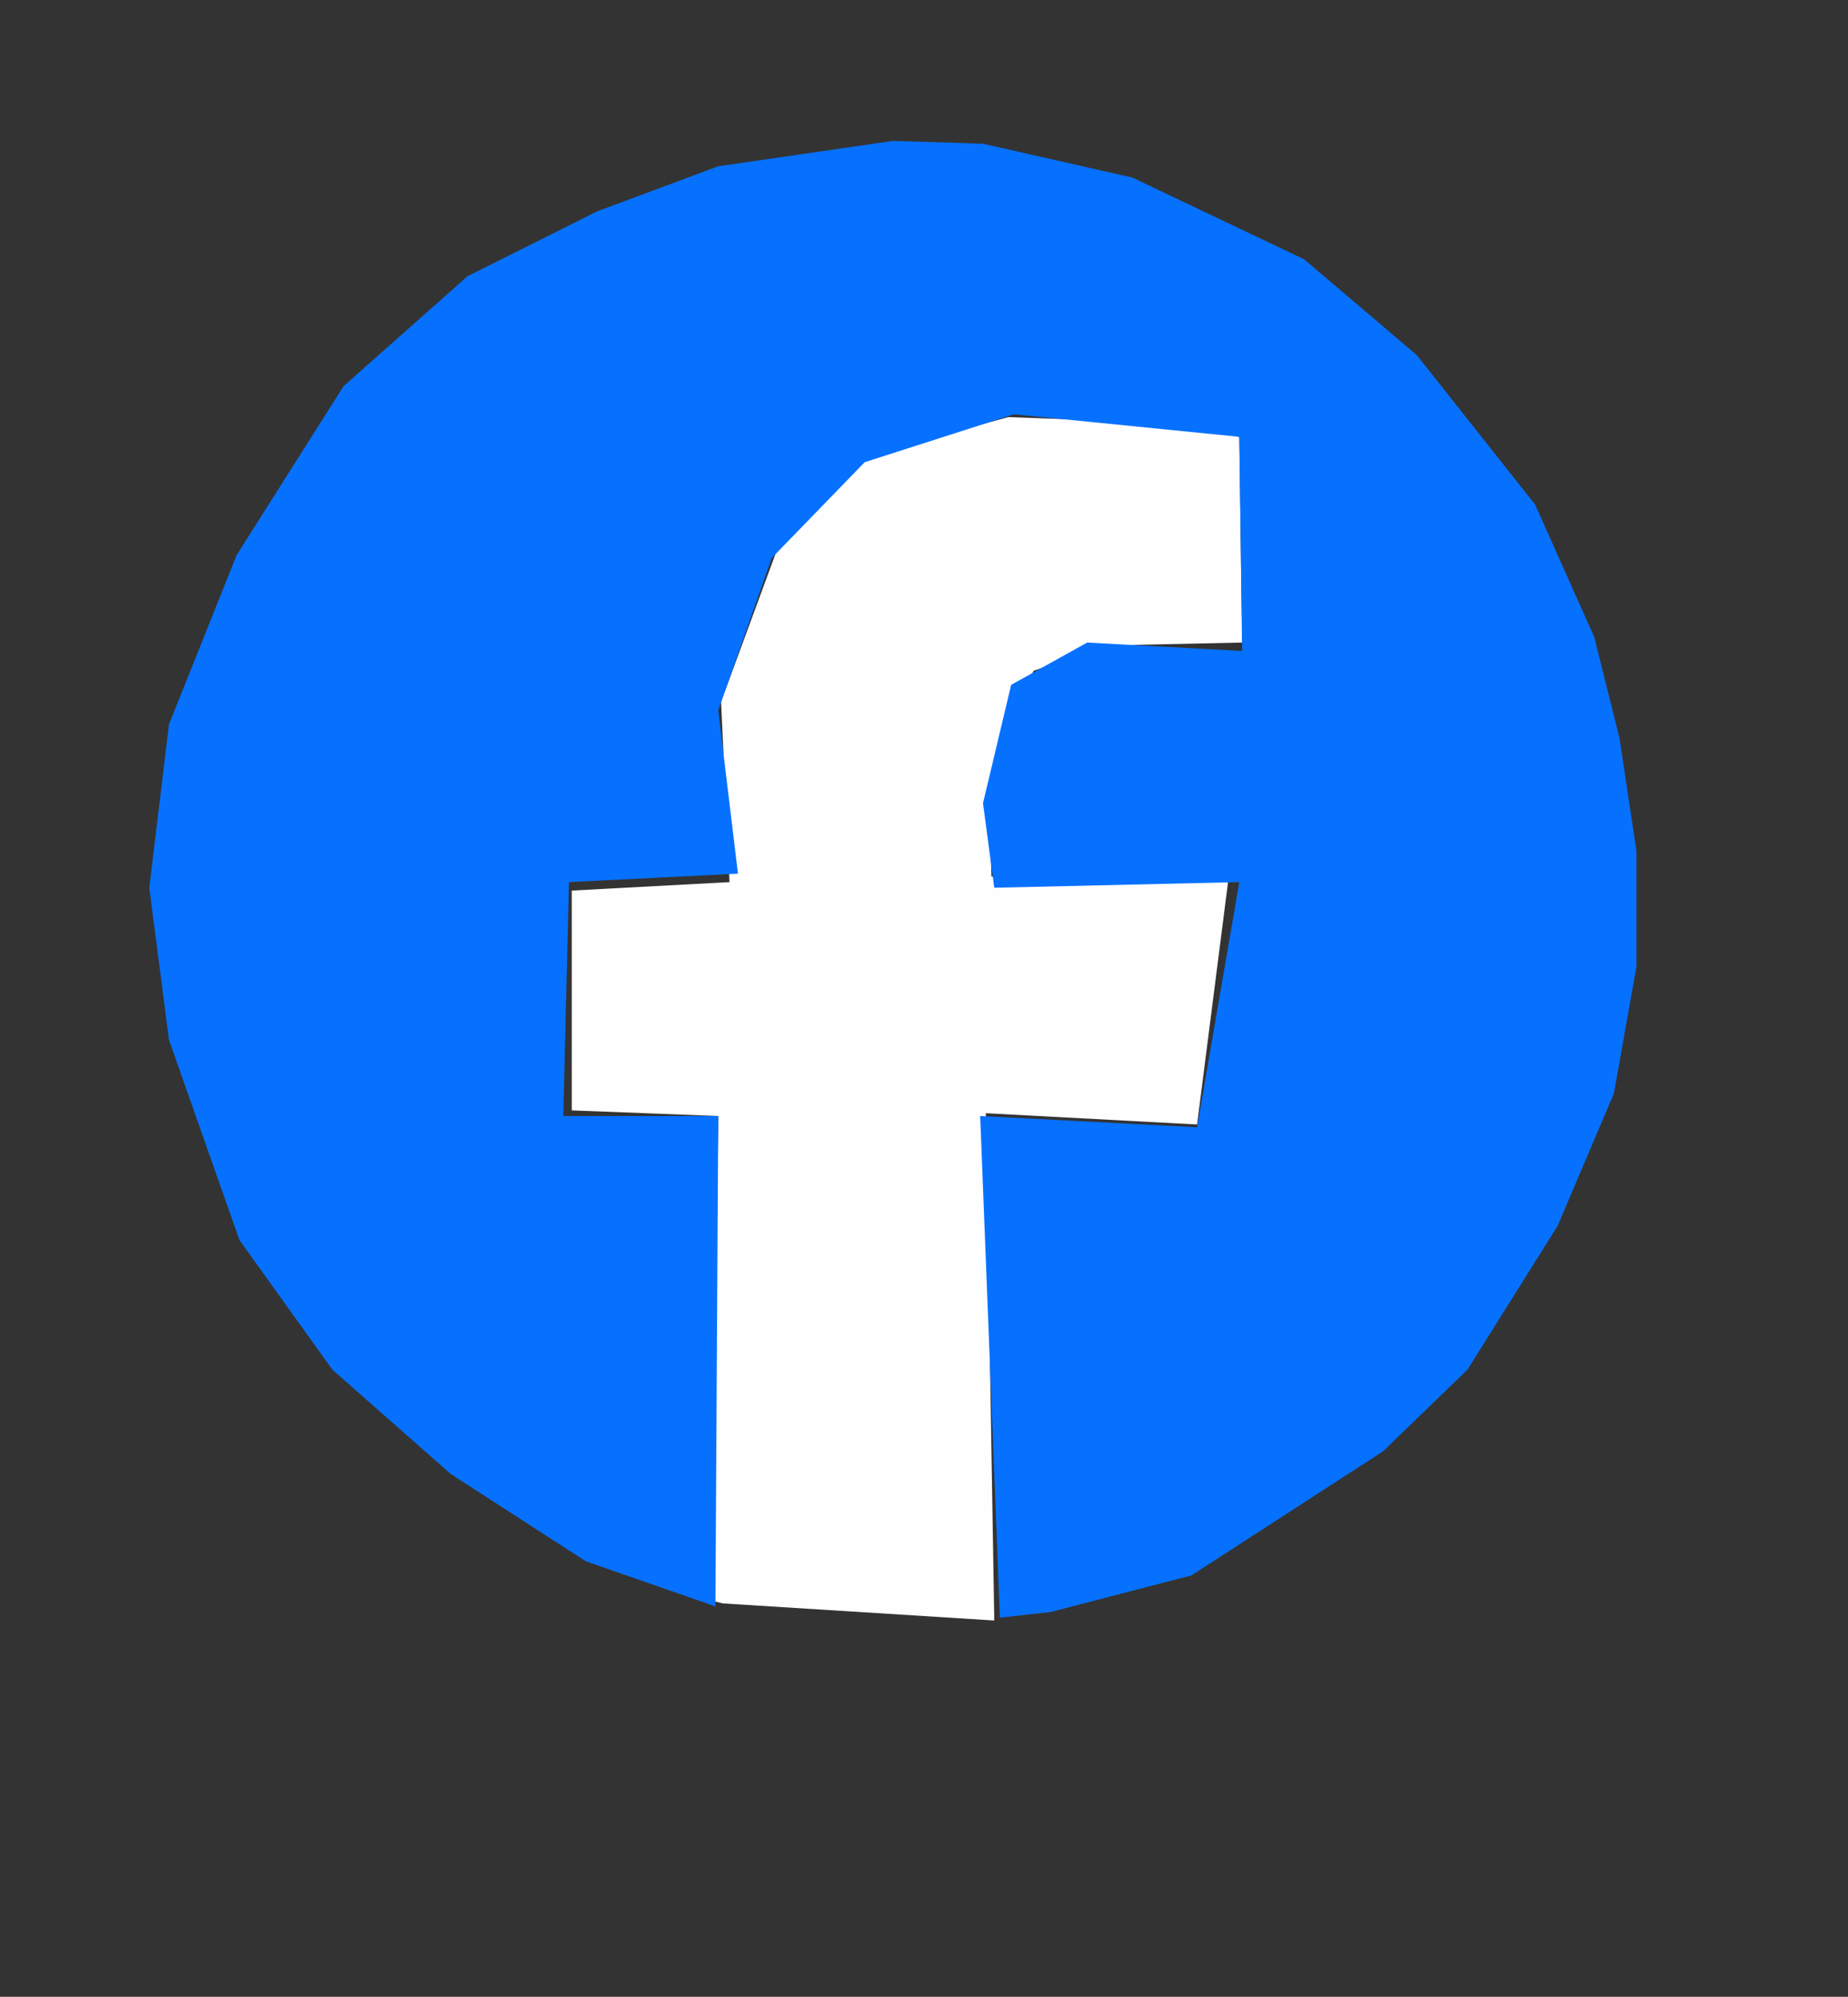 <?xml version="1.0" encoding="UTF-8" standalone="no"?>
<!-- Created with Inkscape (http://www.inkscape.org/) -->

<svg
   version="1.1"
   id="svg1"
   width="363"
   height="392"
   viewBox="0 0 363 392"
   sodipodi:docname="Logodefacebook.svg"
   inkscape:version="1.3.2 (091e20e, 2023-11-25, custom)"
   xmlns:inkscape="http://www.inkscape.org/namespaces/inkscape"
   xmlns:sodipodi="http://sodipodi.sourceforge.net/DTD/sodipodi-0.dtd"
   xmlns="http://www.w3.org/2000/svg"
   xmlns:svg="http://www.w3.org/2000/svg">
  <rect x="0" y="0" width="363" height="392" fill="#333333" stroke="none"/>
  <sodipodi:namedview
     id="namedview1"
     pagecolor="#ffffff"
     bordercolor="#000000"
     borderopacity="0.25"
     inkscape:showpageshadow="2"
     inkscape:pageopacity="0.0"
     inkscape:pagecheckerboard="0"
     inkscape:deskcolor="#d1d1d1"
     showgrid="false"
     inkscape:zoom="1.8074515"
     inkscape:cx="177.04486"
     inkscape:cy="133.61354"
     inkscape:window-width="1366"
     inkscape:window-height="697"
     inkscape:window-x="-8"
     inkscape:window-y="-8"
     inkscape:window-maximized="1"
     inkscape:current-layer="g1" />
  <defs
     id="defs1" />
  <g
     inkscape:groupmode="layer"
     inkscape:label="Image"
     id="g1">
    <path
       style="fill:#fefefe;fill-opacity:1;stroke-width:1.002"
       d="m 139.976,314.255 1.107,-95.162 -28.77,-1.107 V 174.832 l 30.983,-1.66 -1.66,-35.409 11.619,-31.536 18.258,-17.151 26.557,-7.192 30.43,1.107 14.938,2.766 0.553,40.388 -26.003,0.553 -14.938,4.979 -3.873,7.192 -4.979,14.938 0.553,18.258 46.474,1.107 -6.086,47.581 -41.495,-2.213 1.66,99.588 -53.37,-3.359 z"
       id="path1"
       sodipodi:nodetypes="ccccccccccccccccccccccc" />
    <path
       style="fill:#0671ff;fill-opacity:1;stroke-width:1.002"
       d="m 140.529,315.361 0.553,-96.268 h -30.43 l 1.107,-45.921 33.196,-1.66 -3.873,-32.089 10.512,-29.876 18.258,-18.811 29.323,-9.406 44.261,4.426 0.553,42.048 -30.43,-1.66 -14.938,8.299 -5.533,23.237 2.213,16.598 48.134,-1.107 -8.299,48.134 -42.601,-2.213 3.873,98.481 9.959,-1.107 27.663,-7.192 37.622,-24.344 16.598,-16.045 17.704,-28.217 11.065,-26.003 4.426,-24.897 V 167.086 L 318.127,144.955 313.148,125.038 301.53,99.034 278.292,69.711 256.162,50.9 222.413,34.856 l -29.323,-6.639 -17.704,-0.553 -34.302,4.979 -23.79,8.852 -25.45,12.725 -24.344,21.577 -21.024,33.196 -13.278,33.196 -3.873,32.089 3.873,29.876 13.832,39.282 18.258,25.45 23.237,20.471 26.557,17.151 z"
       id="path2"
       sodipodi:nodetypes="cccccccccccccccccccccccccccccccccccccccccccccccc" />
  </g>
</svg>
